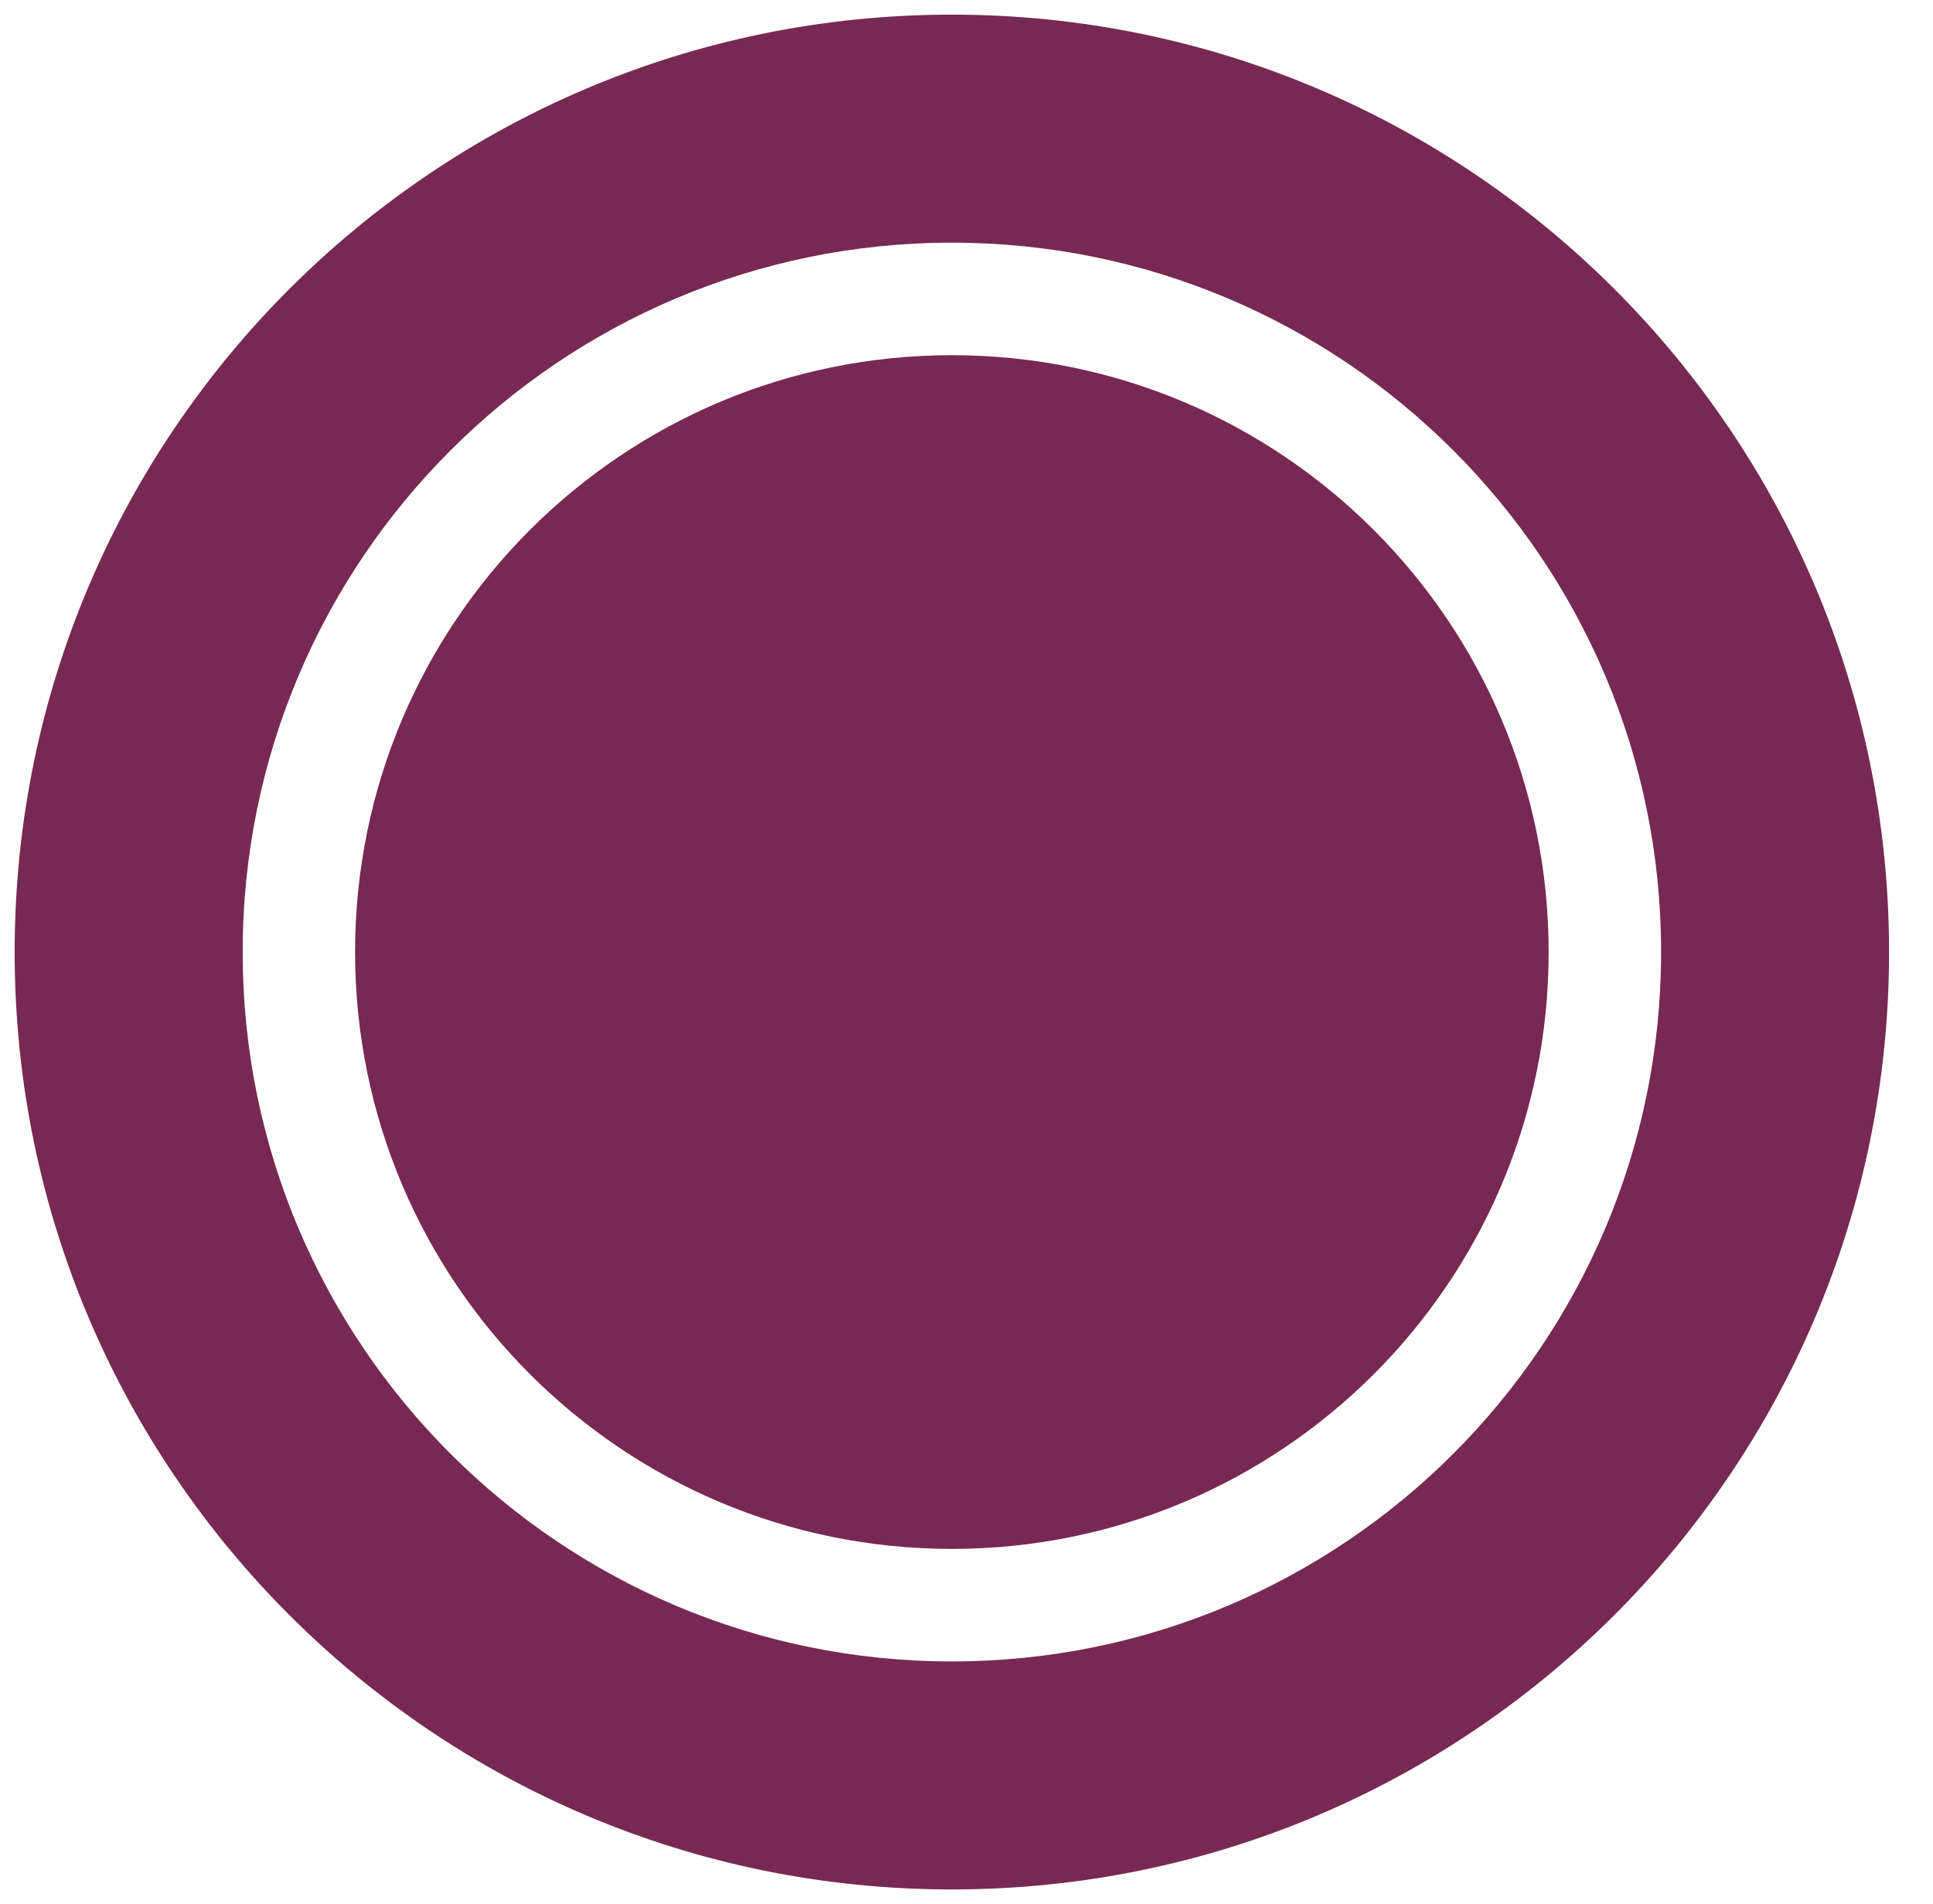 <svg xmlns="http://www.w3.org/2000/svg" xmlns:xlink="http://www.w3.org/1999/xlink" viewBox="0 0 66 65" fill="#fff" fill-rule="evenodd" stroke="#000" stroke-linecap="round" stroke-linejoin="round"><use xlink:href="#A" x=".5" y=".5"/><symbol id="A" overflow="visible"><path d="M32 52.375c-11.253 0-20.376-9.12-20.376-20.376S20.748 11.625 32 11.625 52.374 20.748 52.377 32 43.257 52.375 32 52.375zM64 32c0 17.672-14.328 32-32 32S0 49.672 0 32 14.325 0 32 0s32 14.327 32 32zM32 7.784C18.627 7.787 7.788 18.628 7.786 32S18.626 56.216 32 56.216 56.216 45.376 56.216 32 45.37 7.784 32 7.784z" stroke="none" fill="#772953" fill-rule="nonzero"/></symbol></svg>